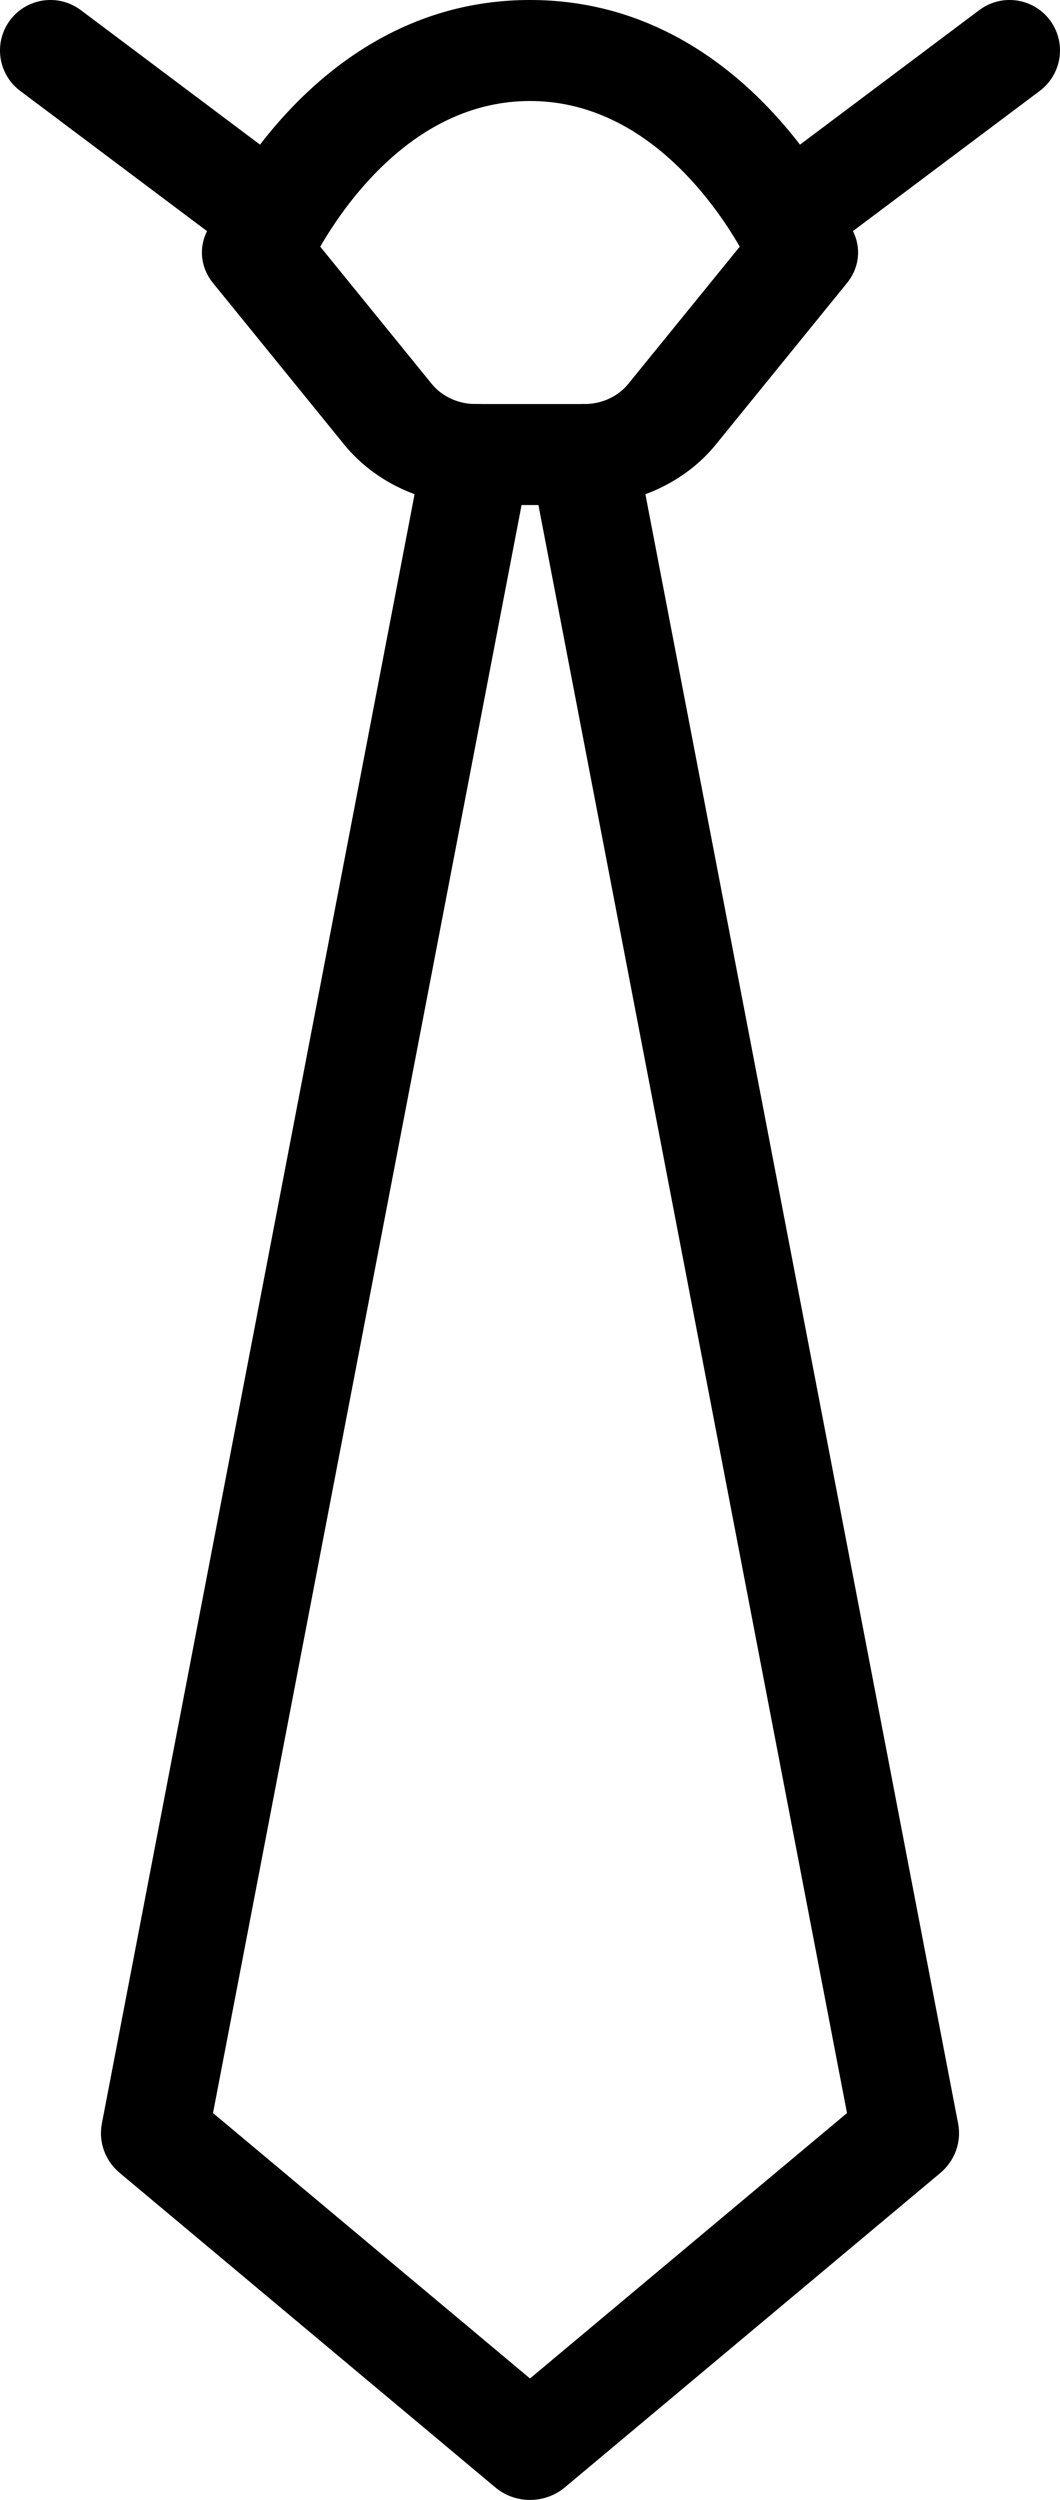 <?xml version="1.0" encoding="UTF-8"?>
<svg width="42px" height="99px" viewBox="0 0 42 99" version="1.1" xmlns="http://www.w3.org/2000/svg" xmlns:xlink="http://www.w3.org/1999/xlink">
    <!-- Generator: Sketch 49.3 (51167) - http://www.bohemiancoding.com/sketch -->
    <title>tie</title>
    <desc>Created with Sketch.</desc>
    <defs></defs>
    <g id="Page-1" stroke="none" stroke-width="1" fill="none" fill-rule="evenodd">
        <g id="Home-Buying-V2" transform="translate(-490, -1112)" fill="#000000" fill-rule="nonzero">
            <g id="tie" transform="translate(490, 1112)">
                <path d="M23.167,20 L18.833,20 C16.797,20 14.855,19.104 13.633,17.6 L8.433,11.2 C7.983,10.644 7.874,9.912 8.152,9.264 C8.312,8.884 12.229,0 21,0 C29.771,0 33.688,8.884 33.848,9.264 C34.126,9.912 34.017,10.644 33.567,11.2 L28.367,17.6 C27.145,19.104 25.203,20 23.167,20 Z M12.689,9.768 L17.104,15.2 C17.507,15.7 18.157,16 18.833,16 L23.167,16 C23.843,16 24.493,15.7 24.896,15.2 L29.311,9.768 C28.232,7.904 25.446,4 21,4 C16.554,4 13.768,7.904 12.689,9.768 Z" id="Shape"></path>
                <path d="M21,99 C20.507,99 20.018,98.834 19.619,98.498 L4.742,86.048 C4.164,85.567 3.896,84.82 4.037,84.09 L16.788,17.692 C17.005,16.563 18.135,15.825 19.266,16.036 C20.273,16.223 20.979,17.074 21,18.036 C21.021,17.074 21.727,16.223 22.734,16.04 C23.873,15.833 24.995,16.563 25.212,17.696 L37.963,84.094 C38.104,84.824 37.836,85.567 37.258,86.052 L22.381,98.502 C21.982,98.834 21.493,99 21,99 Z M8.44,83.679 L21,94.19 L33.56,83.679 L21.038,18.46 C21.013,18.343 21.004,18.231 21,18.115 C20.996,18.227 20.987,18.343 20.962,18.46 L8.44,83.679 Z" id="Shape"></path>
                <path d="M9.999,10 C9.583,10 9.159,9.868 8.799,9.6 L0.799,3.599 C-0.085,2.935 -0.261,1.683 0.399,0.799 C1.067,-0.09 2.319,-0.258 3.199,0.399 L11.198,6.399 C12.082,7.064 12.262,8.316 11.602,9.2 C11.206,9.724 10.602,10 9.999,10 Z" id="Shape"></path>
                <path d="M31.998,10 C31.394,10 30.79,9.724 30.398,9.2 C29.738,8.316 29.918,7.064 30.802,6.4 L38.802,0.4 C39.682,-0.26 40.934,-0.088 41.602,0.8 C42.262,1.684 42.082,2.936 41.198,3.6 L33.198,9.6 C32.838,9.868 32.414,10 31.998,10 Z" id="Shape"></path>
            </g>
        </g>
    </g>
</svg>